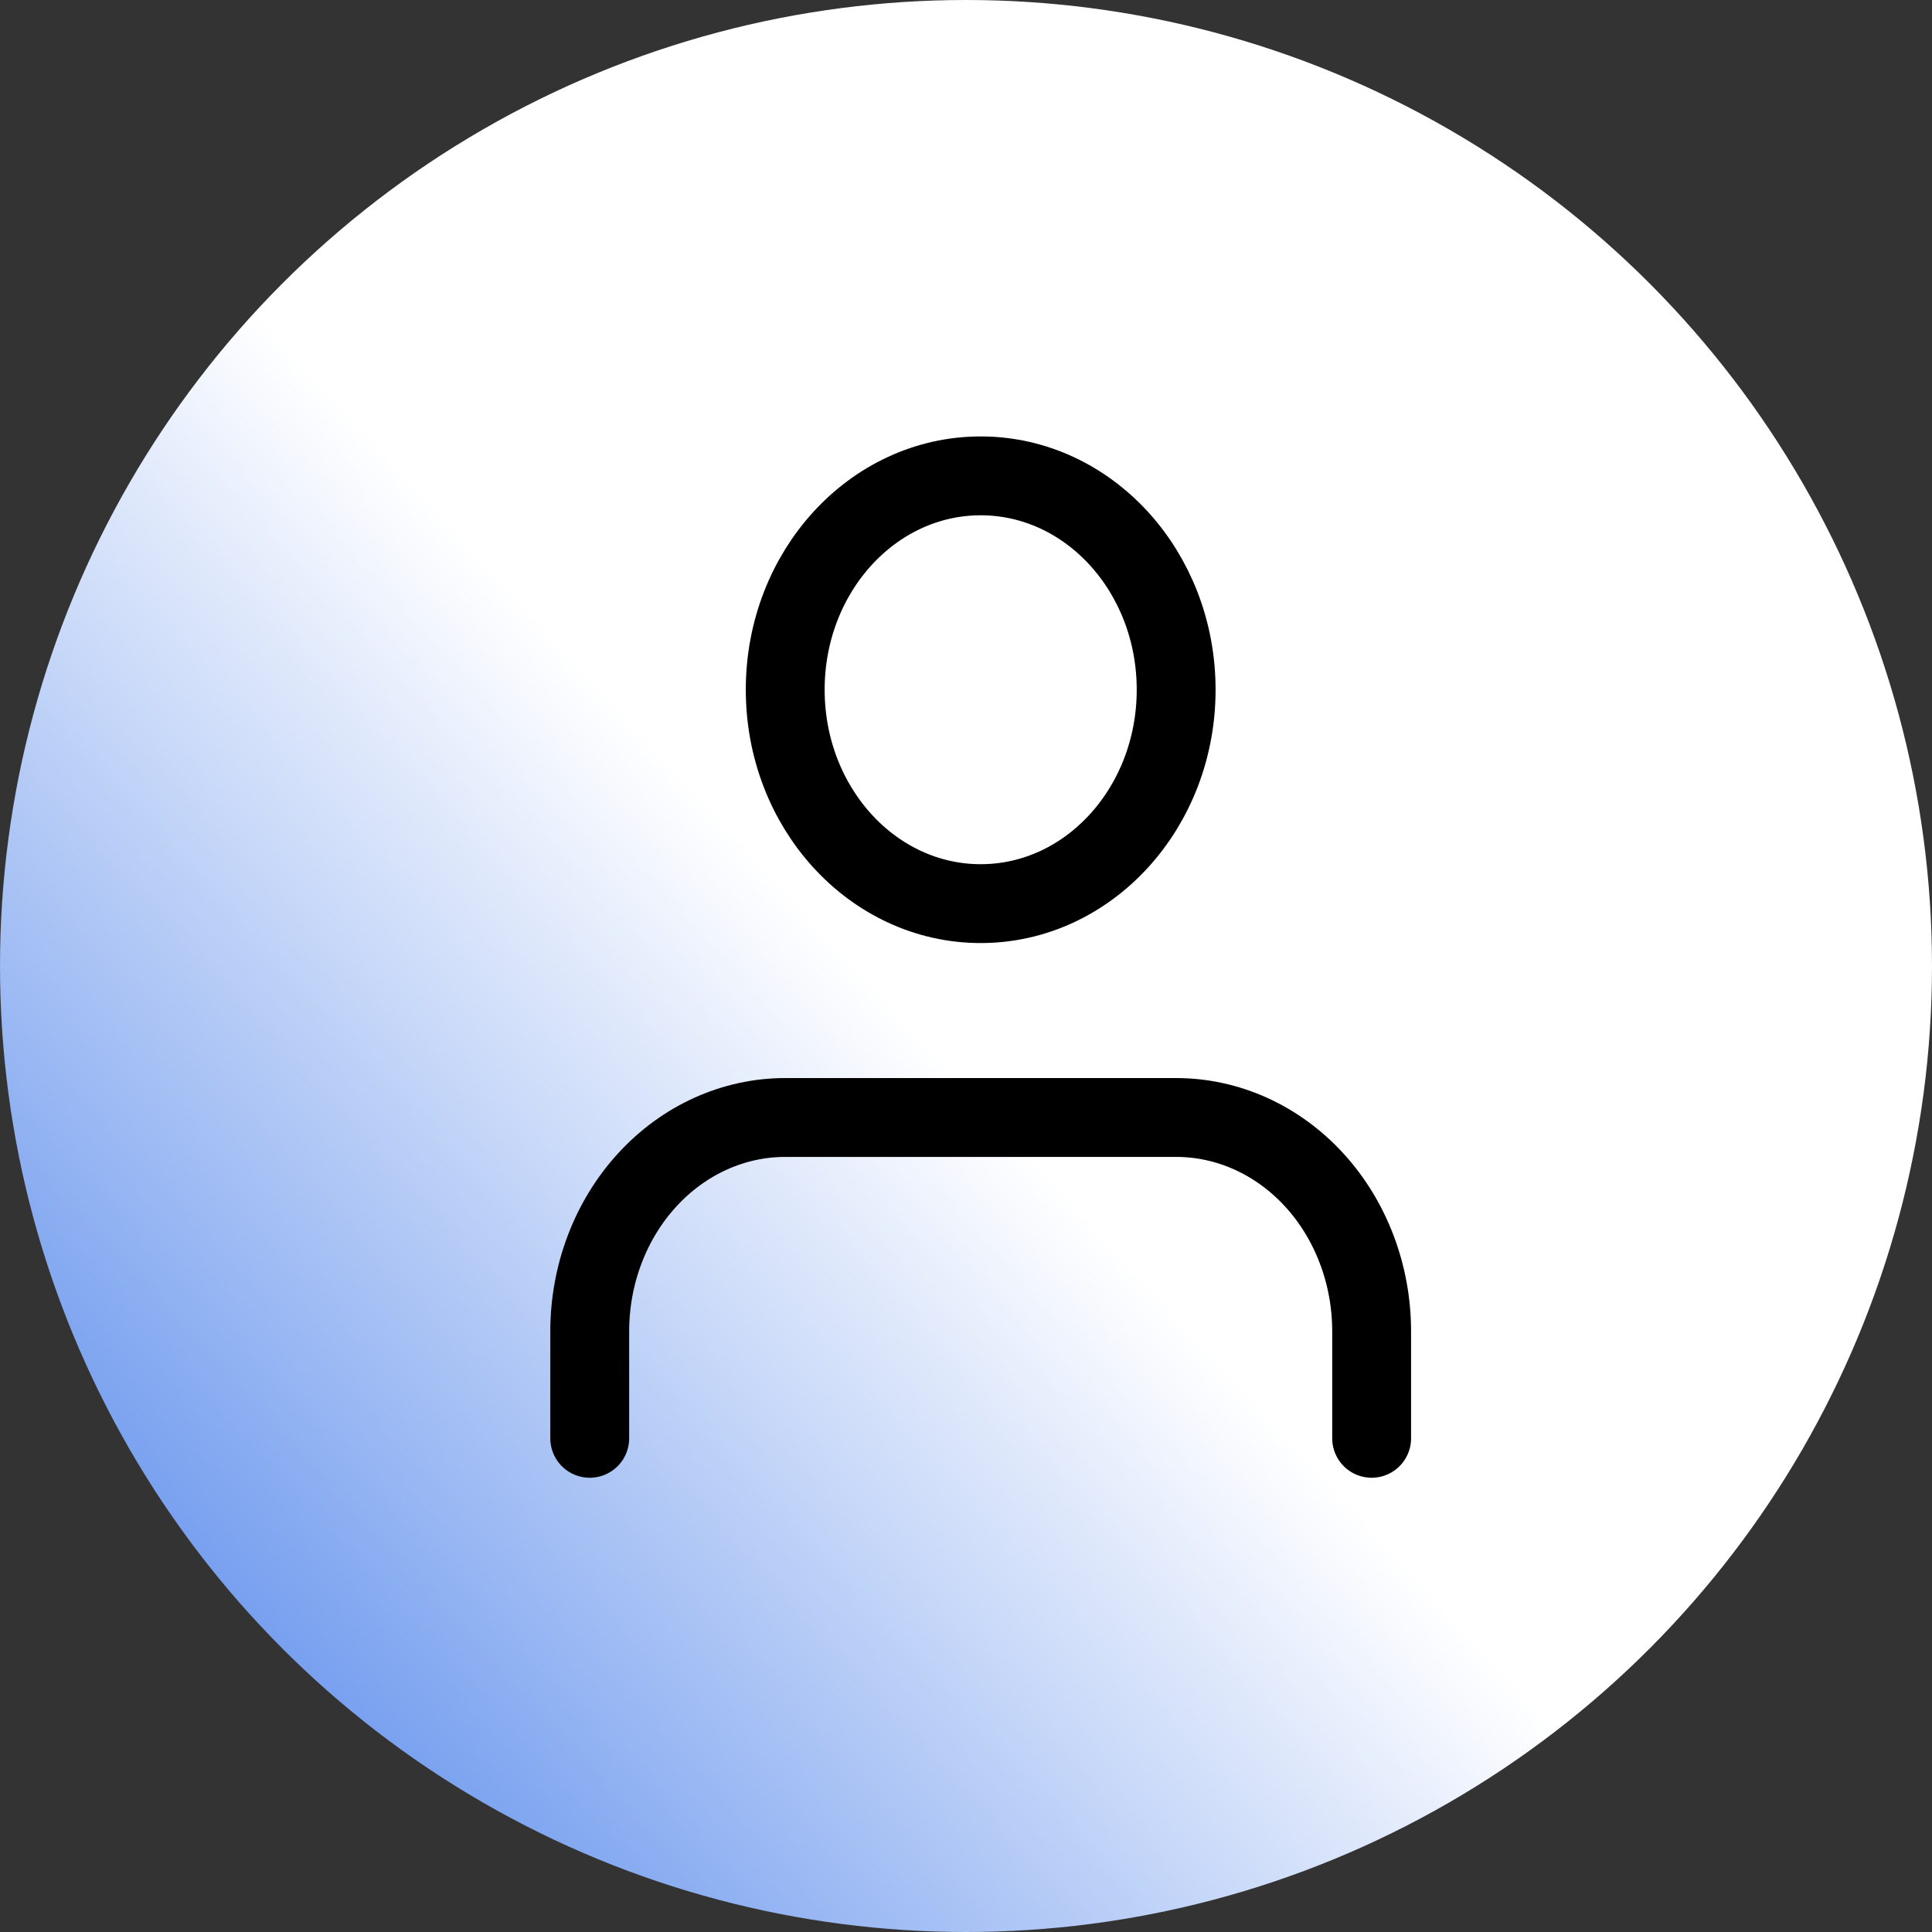 <svg width="49" height="49" viewBox="0 0 49 49" fill="none" xmlns="http://www.w3.org/2000/svg">
<rect x="0" y="0" width="49" height="49" fill="#333333" stroke="none"/>
<circle cx="24.5" cy="24.5" r="24.5" fill="url(#paint0_linear_105_8)"/>
<path d="M34.788 36.479V33.767C34.788 32.328 34.265 30.948 33.336 29.931C32.406 28.914 31.145 28.342 29.83 28.342H19.915C18.6 28.342 17.339 28.914 16.41 29.931C15.48 30.948 14.957 32.328 14.957 33.767V36.479" stroke="black" stroke-width="2" stroke-linecap="round" stroke-linejoin="round"/>
<path d="M24.873 22.918C27.61 22.918 29.83 20.489 29.83 17.493C29.83 14.497 27.61 12.069 24.873 12.069C22.135 12.069 19.915 14.497 19.915 17.493C19.915 20.489 22.135 22.918 24.873 22.918Z" stroke="black" stroke-width="2" stroke-linecap="round" stroke-linejoin="round"/>
<defs>
<linearGradient id="paint0_linear_105_8" x1="24.565" y1="27.585" x2="-2.858" y2="52.755" gradientUnits="userSpaceOnUse">
<stop stop-color="white"/>
<stop offset="1" stop-color="#1F62E5"/>
</linearGradient>
</defs>
</svg>
